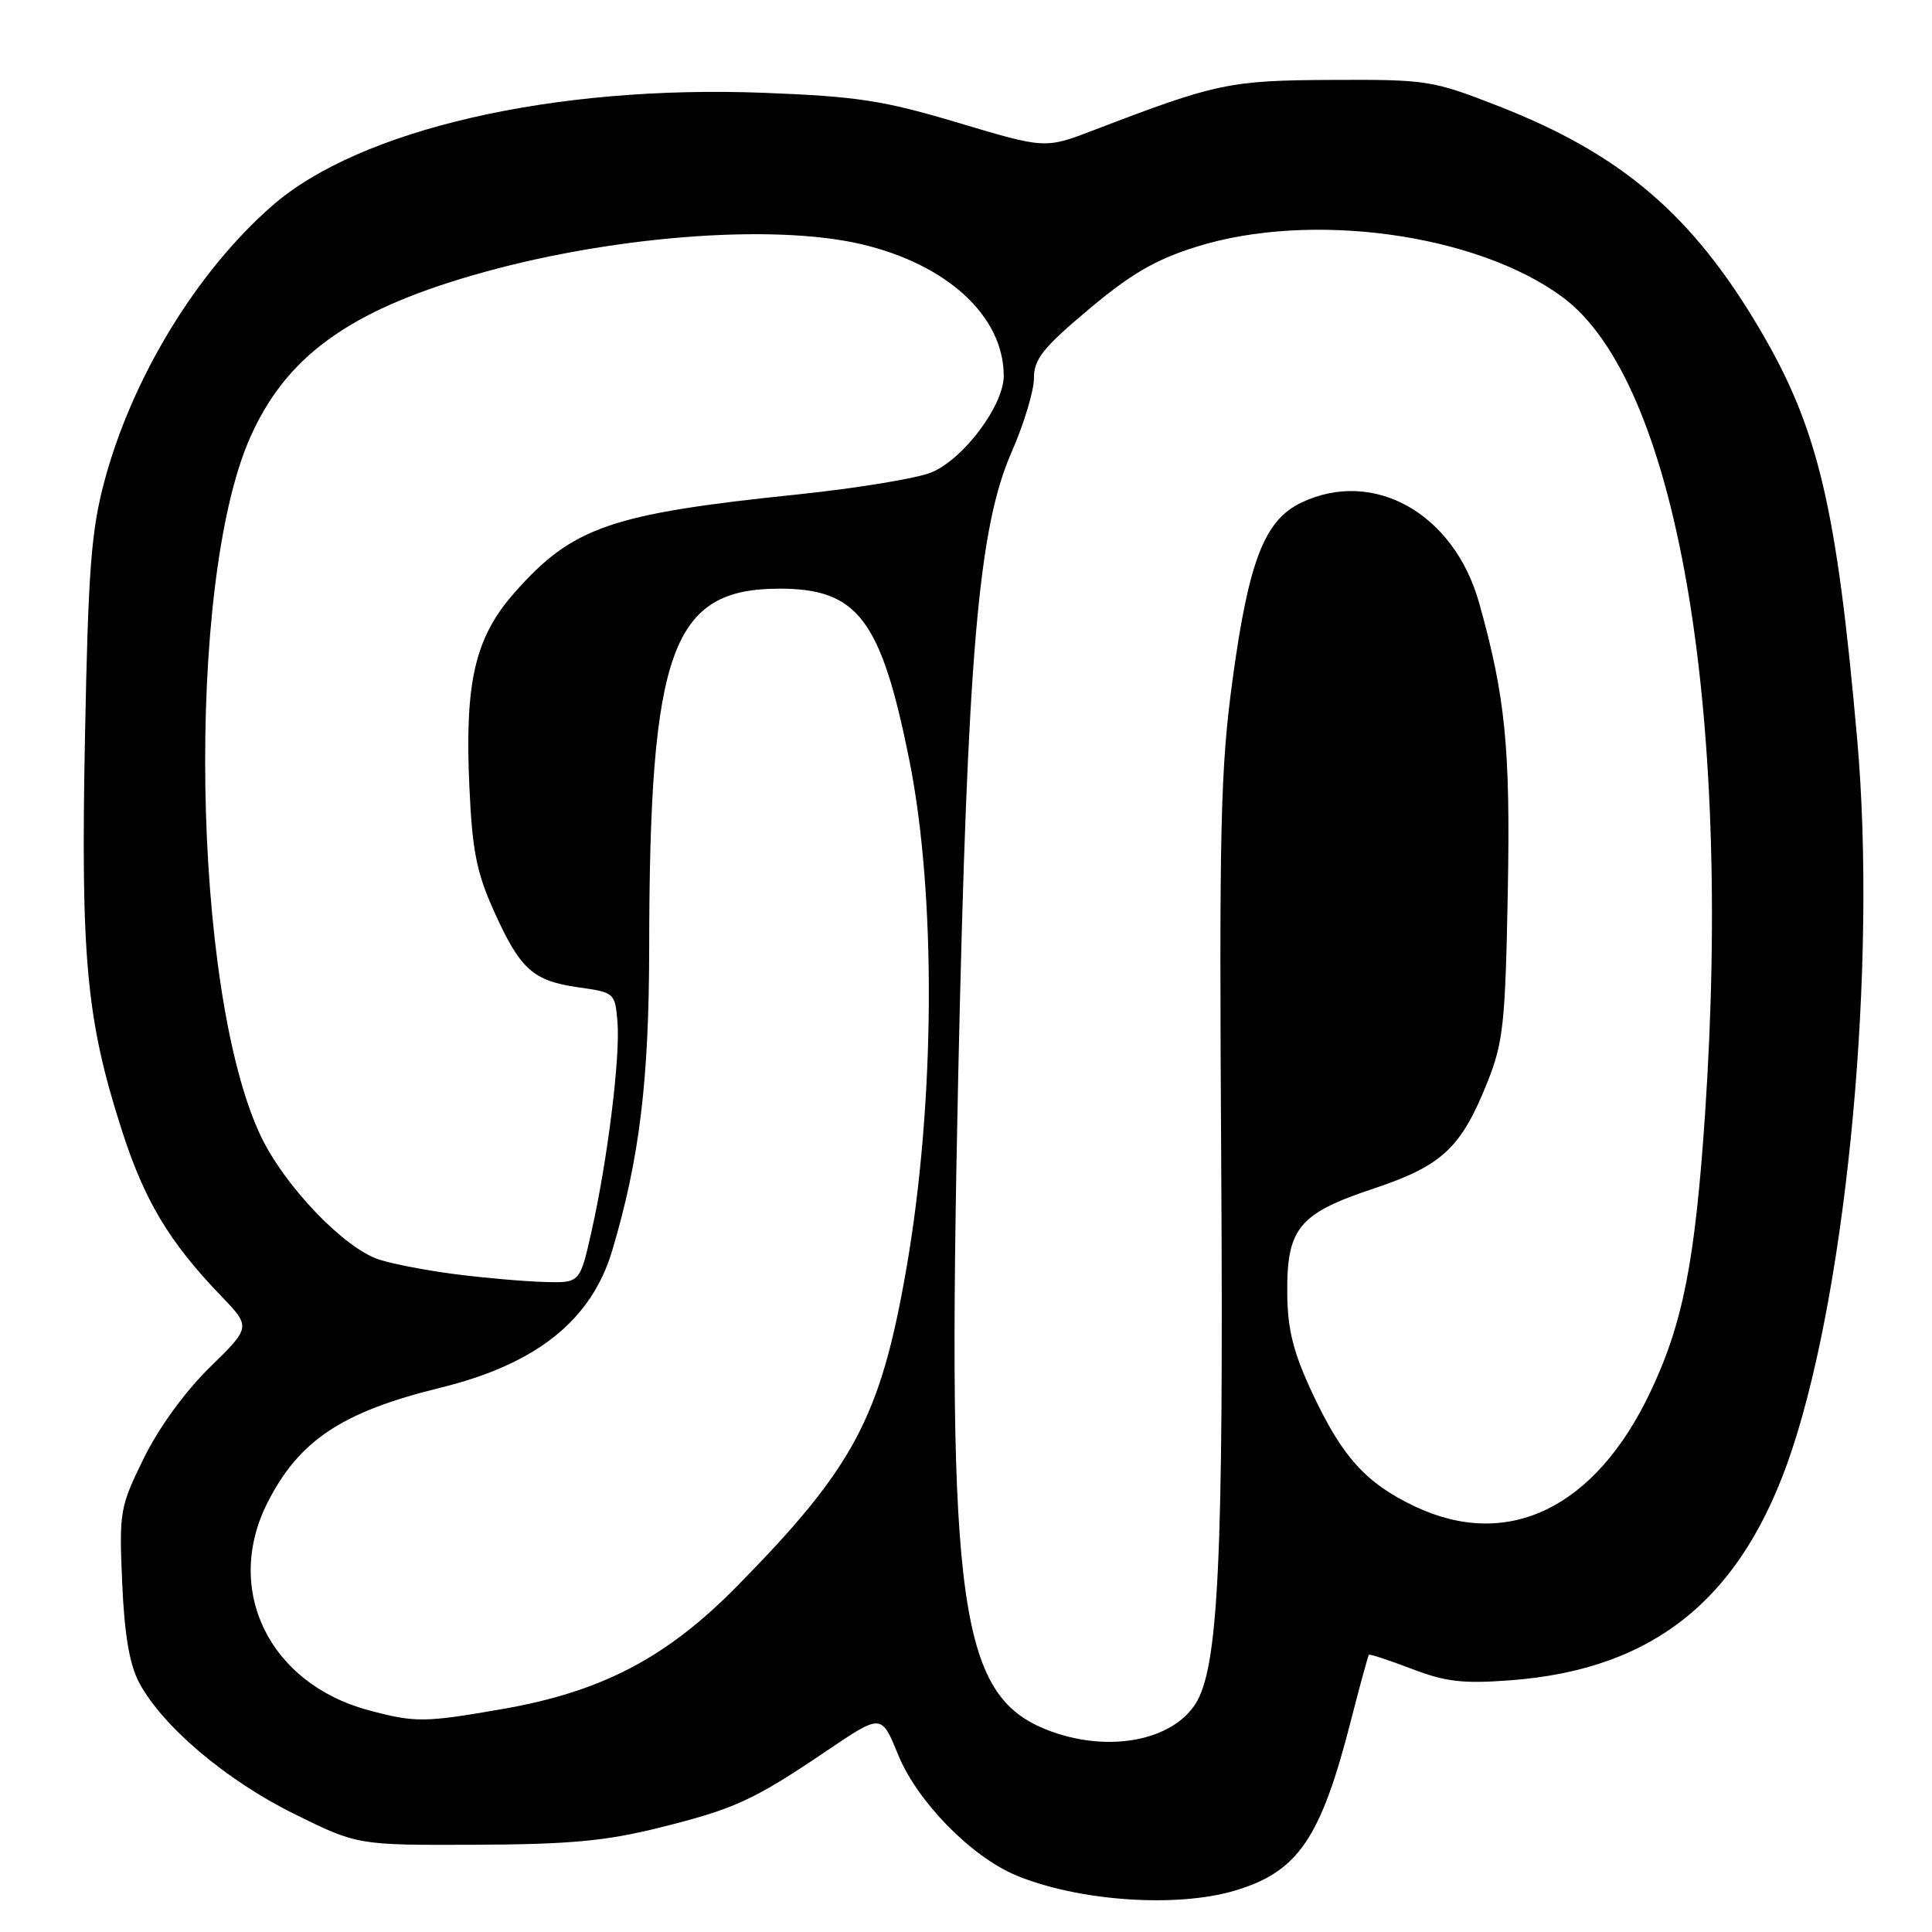 <?xml version="1.0" encoding="UTF-8" standalone="no"?>
<!DOCTYPE svg PUBLIC "-//W3C//DTD SVG 1.1//EN" "http://www.w3.org/Graphics/SVG/1.1/DTD/svg11.dtd" >
<svg xmlns="http://www.w3.org/2000/svg" xmlns:xlink="http://www.w3.org/1999/xlink" version="1.1" viewBox="0 0 256 256">
 <g >
 <path fill="currentColor"
d=" M 163.61 250.52 C 172.00 248.03 175.01 243.62 179.01 227.96 C 180.20 223.31 181.27 219.40 181.39 219.27 C 181.52 219.15 184.07 219.99 187.06 221.13 C 191.53 222.85 193.86 223.12 200.10 222.65 C 219.32 221.22 230.96 211.70 237.45 192.10 C 244.85 169.76 248.71 127.72 246.09 98.00 C 243.36 67.04 240.91 56.74 233.16 43.59 C 224.22 28.43 214.80 20.39 198.50 14.04 C 189.80 10.64 189.06 10.53 176.50 10.59 C 162.90 10.65 161.17 11.02 145.00 17.22 C 138.50 19.72 138.50 19.72 127.00 16.28 C 117.02 13.30 113.62 12.78 101.27 12.30 C 73.42 11.22 47.67 17.13 36.08 27.25 C 26.07 35.99 17.52 50.03 13.85 63.71 C 12.08 70.34 11.69 75.39 11.26 97.68 C 10.69 126.98 11.44 135.08 16.09 149.60 C 19.10 159.02 22.38 164.53 29.25 171.67 C 33.26 175.84 33.26 175.84 27.81 181.17 C 24.52 184.39 21.05 189.16 19.06 193.21 C 15.88 199.69 15.78 200.26 16.19 209.71 C 16.48 216.55 17.16 220.53 18.41 222.91 C 21.47 228.69 29.91 235.86 38.90 240.31 C 47.36 244.50 47.36 244.50 62.93 244.44 C 75.42 244.39 80.24 243.95 87.27 242.20 C 97.35 239.70 99.82 238.57 109.65 231.92 C 116.80 227.09 116.80 227.09 119.00 232.50 C 121.51 238.67 128.65 245.99 134.61 248.48 C 142.81 251.91 155.85 252.83 163.61 250.52 Z  M 139.50 229.50 C 127.04 225.09 125.42 213.87 126.97 142.51 C 128.19 86.77 129.62 69.98 134.04 59.91 C 135.67 56.20 137.00 51.80 137.00 50.13 C 137.00 47.59 138.18 46.10 144.24 41.01 C 149.82 36.31 153.08 34.41 158.49 32.71 C 173.64 27.94 195.65 30.95 207.03 39.36 C 222.09 50.47 229.58 93.37 225.93 147.59 C 224.61 167.15 223.00 175.37 218.67 184.47 C 211.38 199.83 199.82 205.44 187.50 199.62 C 181.00 196.54 177.85 193.06 173.88 184.57 C 171.39 179.24 170.62 176.22 170.57 171.52 C 170.47 162.77 172.06 160.81 181.93 157.52 C 191.12 154.46 193.62 152.12 197.14 143.27 C 199.19 138.10 199.47 135.47 199.79 118.18 C 200.15 99.14 199.47 92.26 195.99 79.88 C 192.67 68.04 182.04 62.04 172.45 66.59 C 167.56 68.91 165.47 74.29 163.33 90.00 C 161.71 101.93 161.54 109.44 161.82 154.50 C 162.14 206.81 161.45 221.11 158.37 225.83 C 155.25 230.61 147.12 232.19 139.50 229.50 Z  M 48.82 226.61 C 35.64 223.06 29.61 210.63 35.45 199.10 C 39.62 190.87 45.32 187.08 58.28 183.90 C 71.06 180.78 78.36 174.96 81.12 165.71 C 84.73 153.59 86.00 143.23 86.02 125.64 C 86.06 86.09 88.99 78.00 103.30 78.00 C 113.64 78.00 116.73 82.06 120.46 100.57 C 124.08 118.50 123.93 146.06 120.10 168.10 C 116.67 187.82 113.14 194.45 97.63 210.21 C 88.32 219.67 79.74 224.16 66.61 226.45 C 56.22 228.26 55.02 228.27 48.82 226.61 Z  M 60.50 168.86 C 56.65 168.37 52.02 167.49 50.21 166.89 C 45.56 165.37 37.67 157.11 34.53 150.48 C 25.43 131.23 24.59 77.46 33.10 58.08 C 37.81 47.35 46.07 41.30 62.53 36.51 C 80.38 31.31 102.24 29.56 114.15 32.36 C 125.56 35.05 133.00 41.93 133.00 49.81 C 133.00 53.72 127.69 60.81 123.44 62.59 C 121.54 63.38 113.58 64.69 105.75 65.51 C 80.88 68.08 75.84 69.83 68.15 78.56 C 62.94 84.48 61.57 90.35 62.19 104.15 C 62.57 112.69 63.14 115.59 65.44 120.70 C 68.93 128.46 70.60 129.97 76.66 130.83 C 81.43 131.50 81.50 131.57 81.82 135.43 C 82.20 140.07 80.50 153.79 78.36 163.25 C 76.84 170.00 76.84 170.00 72.17 169.87 C 69.60 169.80 64.35 169.35 60.50 168.86 Z "/>
</g>
</svg>